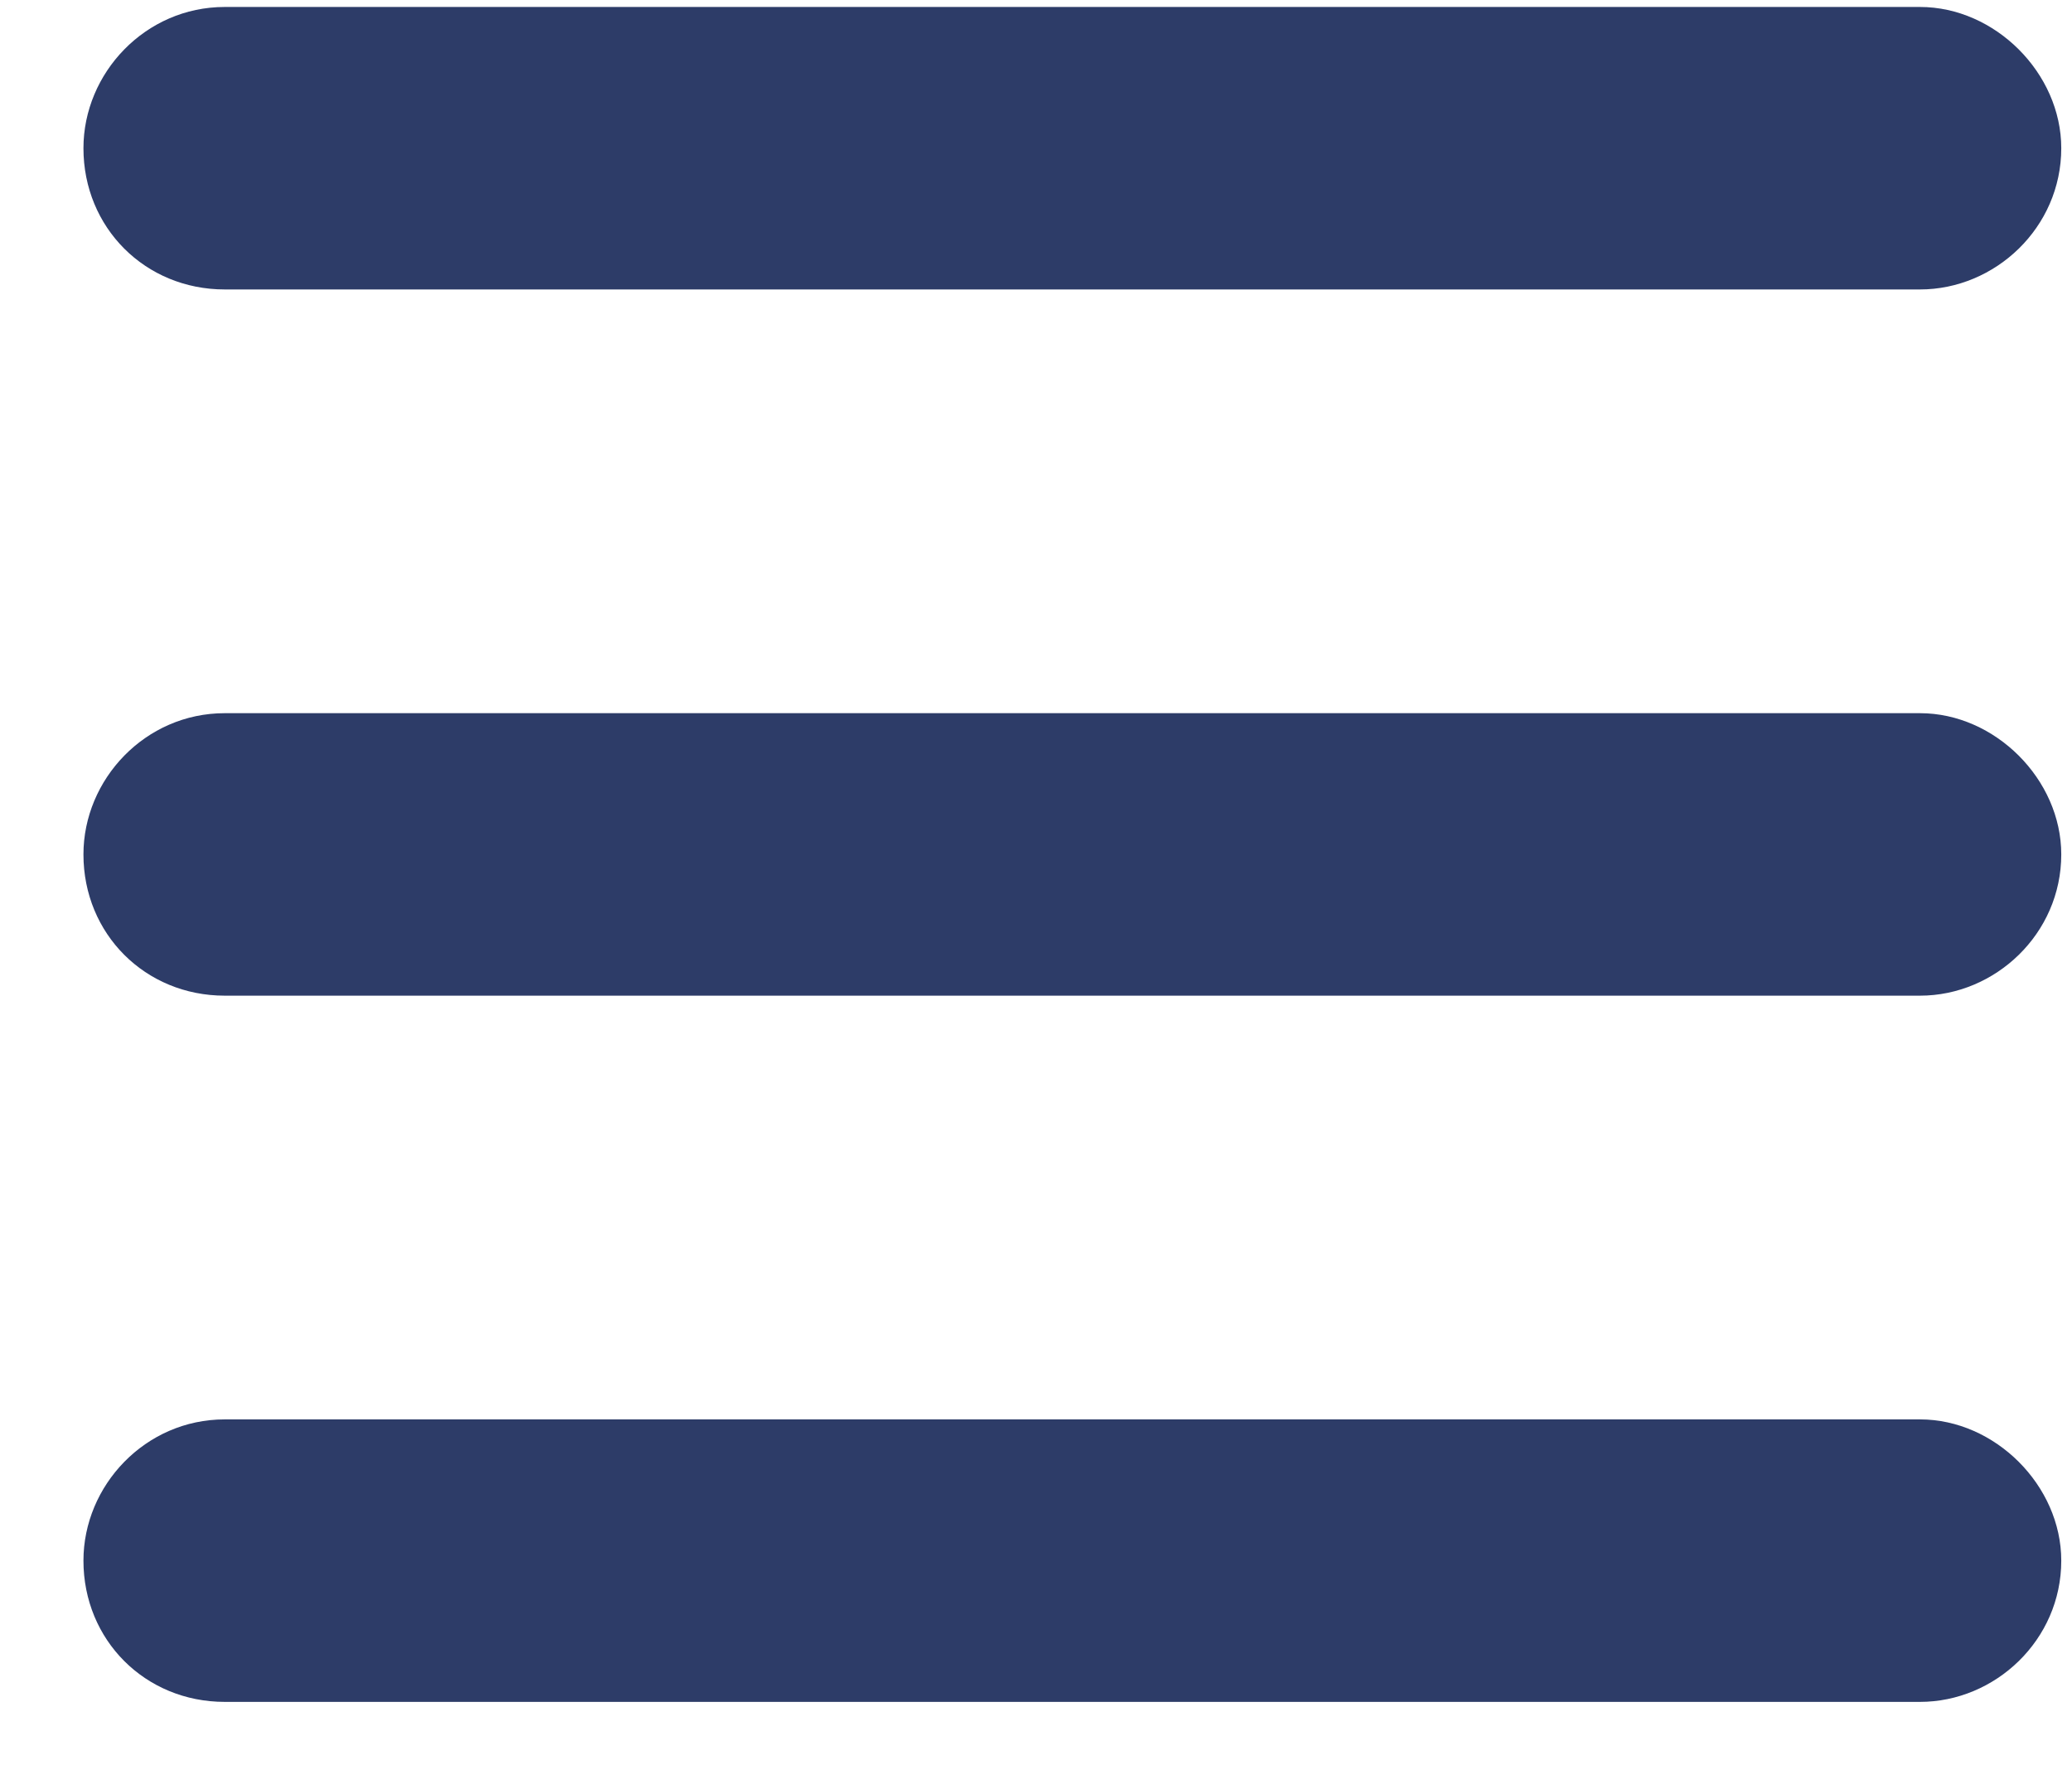 <svg width="22" height="19" viewBox="0 0 22 19" fill="none" xmlns="http://www.w3.org/2000/svg">
<path d="M20.386 7.574C21.183 7.574 21.886 8.277 21.886 9.074C21.886 9.918 21.183 10.574 20.386 10.574H2.386C1.542 10.574 0.886 9.918 0.886 9.074C0.886 8.277 1.542 7.574 2.386 7.574H20.386ZM20.386 15.074C21.183 15.074 21.886 15.777 21.886 16.574C21.886 17.418 21.183 18.074 20.386 18.074H2.386C1.542 18.074 0.886 17.418 0.886 16.574C0.886 15.777 1.542 15.074 2.386 15.074H20.386ZM20.386 0.074C21.183 0.074 21.886 0.777 21.886 1.574C21.886 2.418 21.183 3.074 20.386 3.074H2.386C1.542 3.074 0.886 2.418 0.886 1.574C0.886 0.777 1.542 0.074 2.386 0.074H20.386Z" fill="#2D3C68"/>
</svg>
